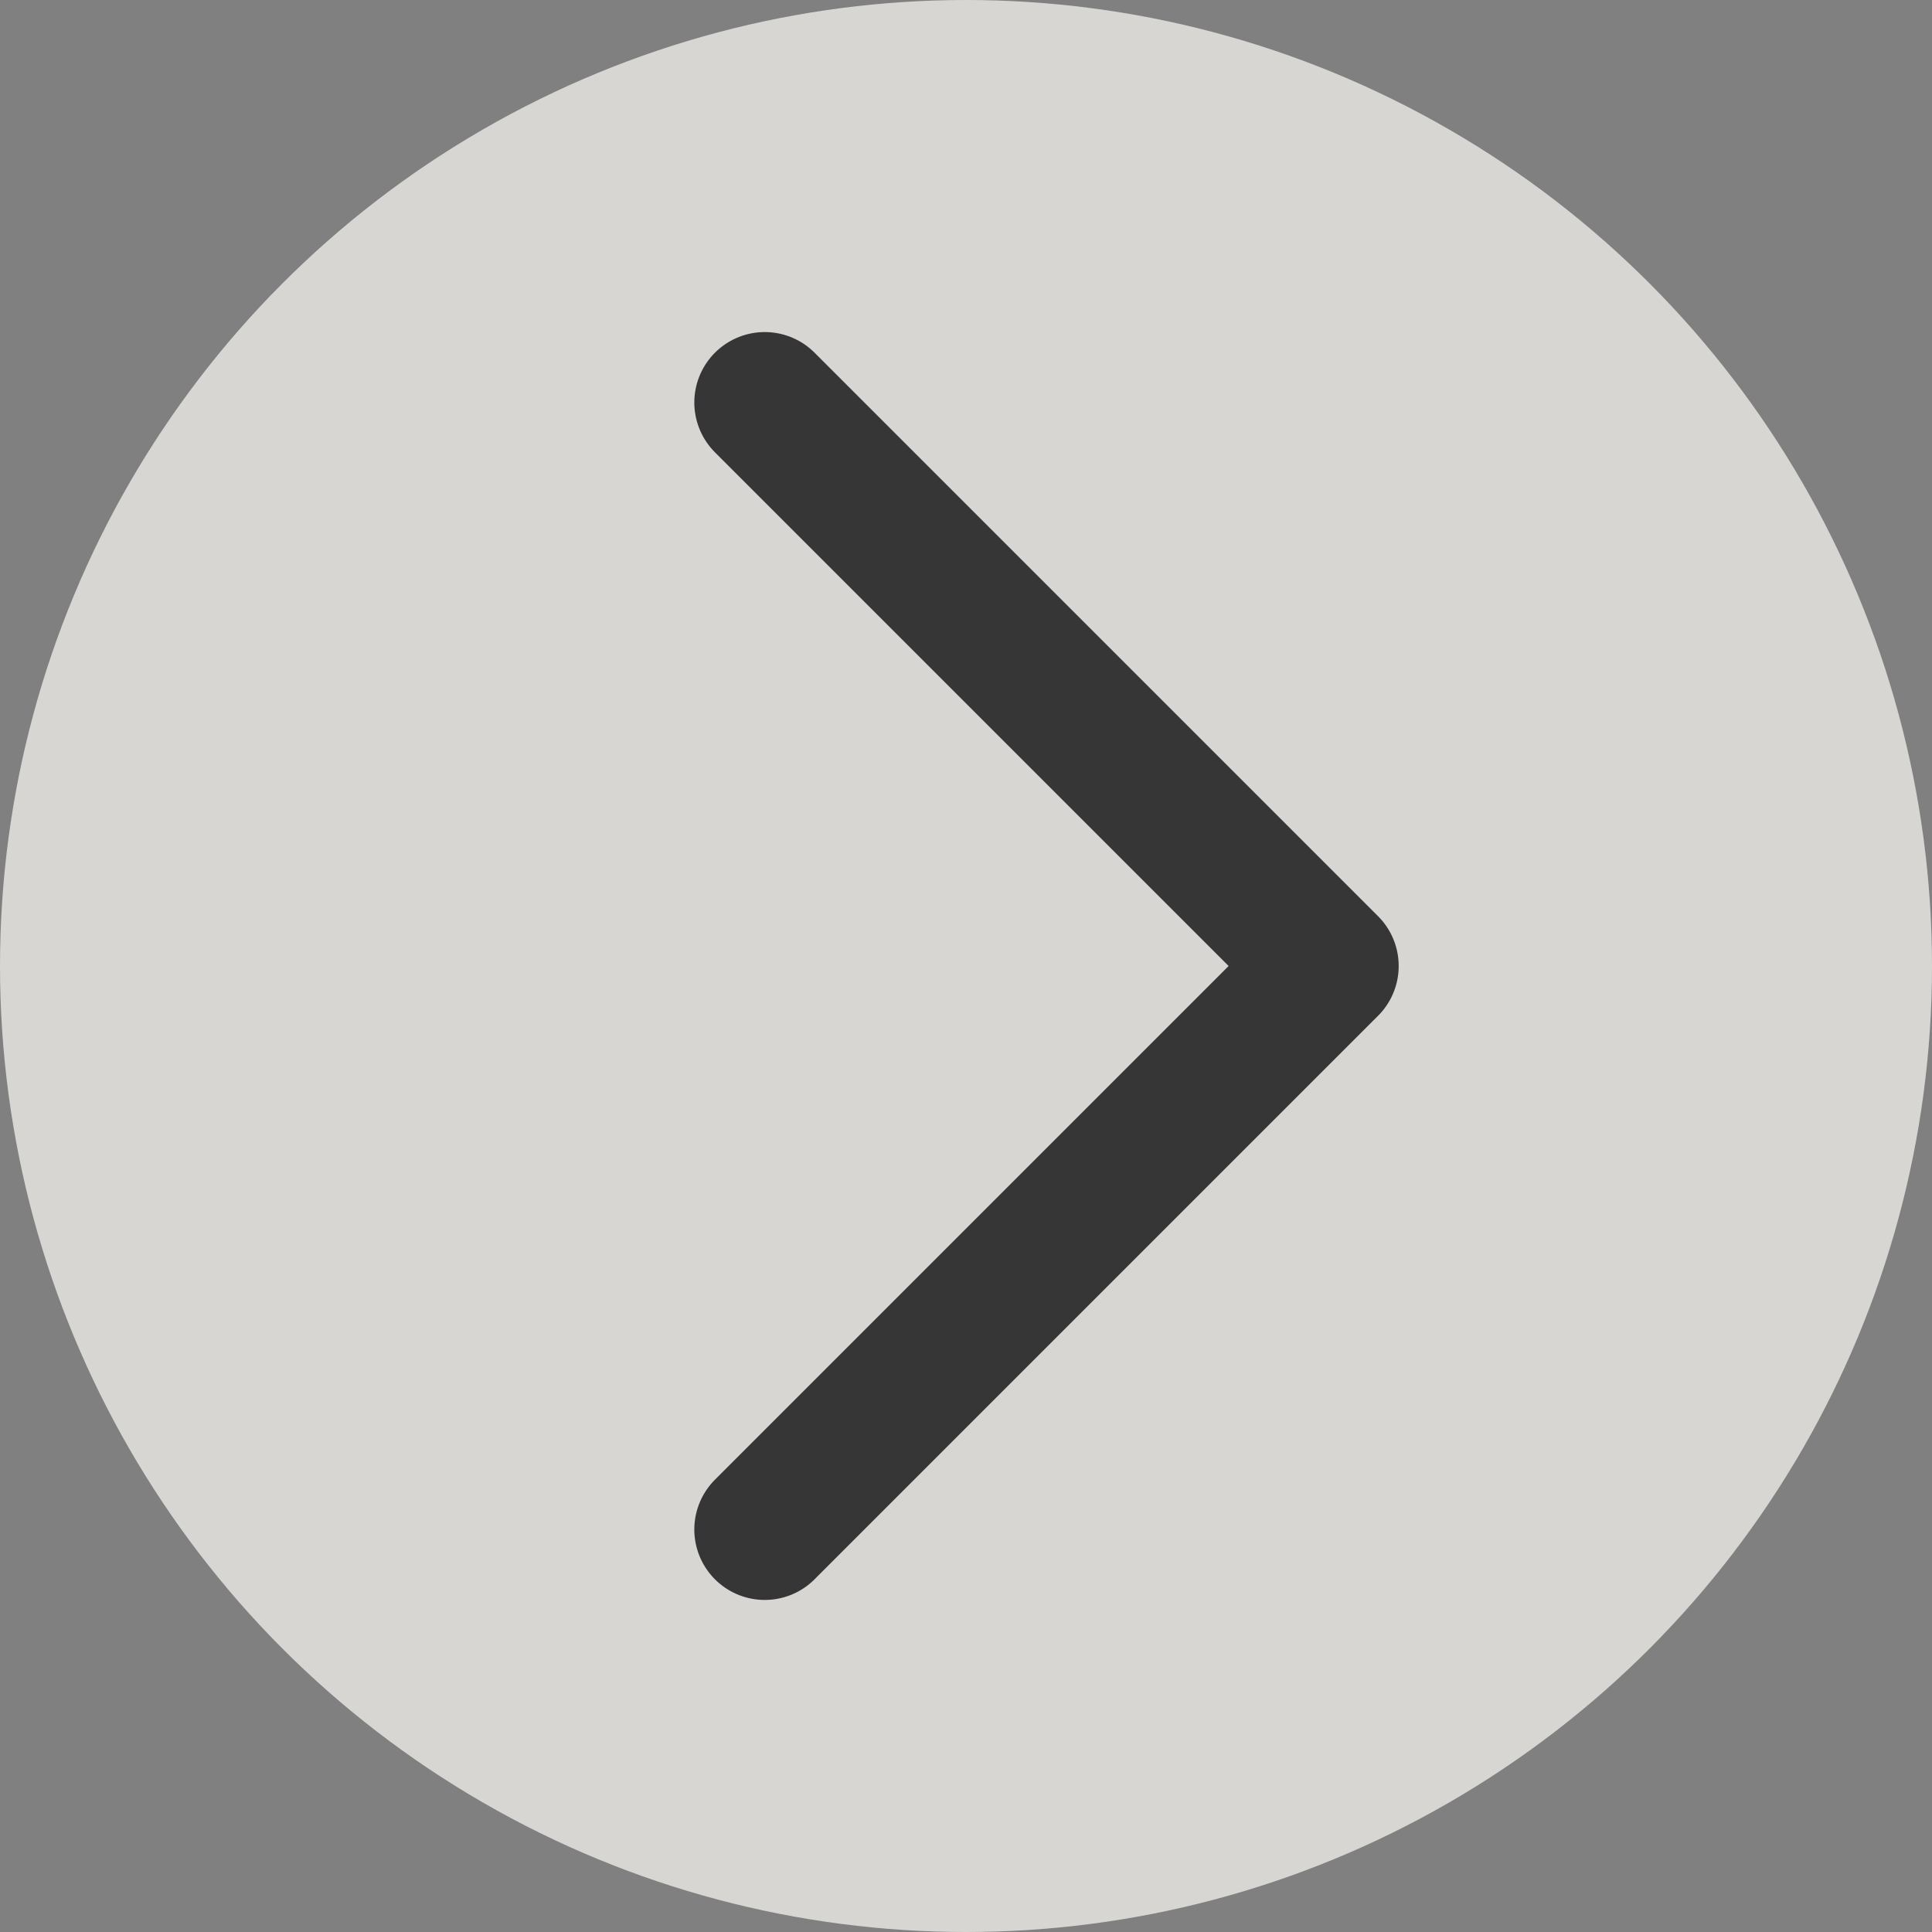 <svg width="48" height="48" viewBox="0 0 48 48" fill="none" xmlns="http://www.w3.org/2000/svg">
<rect x="0" y="0" width="48" height="48" fill="#808080" stroke="none"/>
<circle cx="24" cy="24" r="24" transform="rotate(-180 24 24)" fill="#F4F3EF" fill-opacity="0.75"/>
<path d="M19 10L33 24L19 38" stroke="#363636" stroke-width="3.5" stroke-linecap="round" stroke-linejoin="round"/>
</svg>
